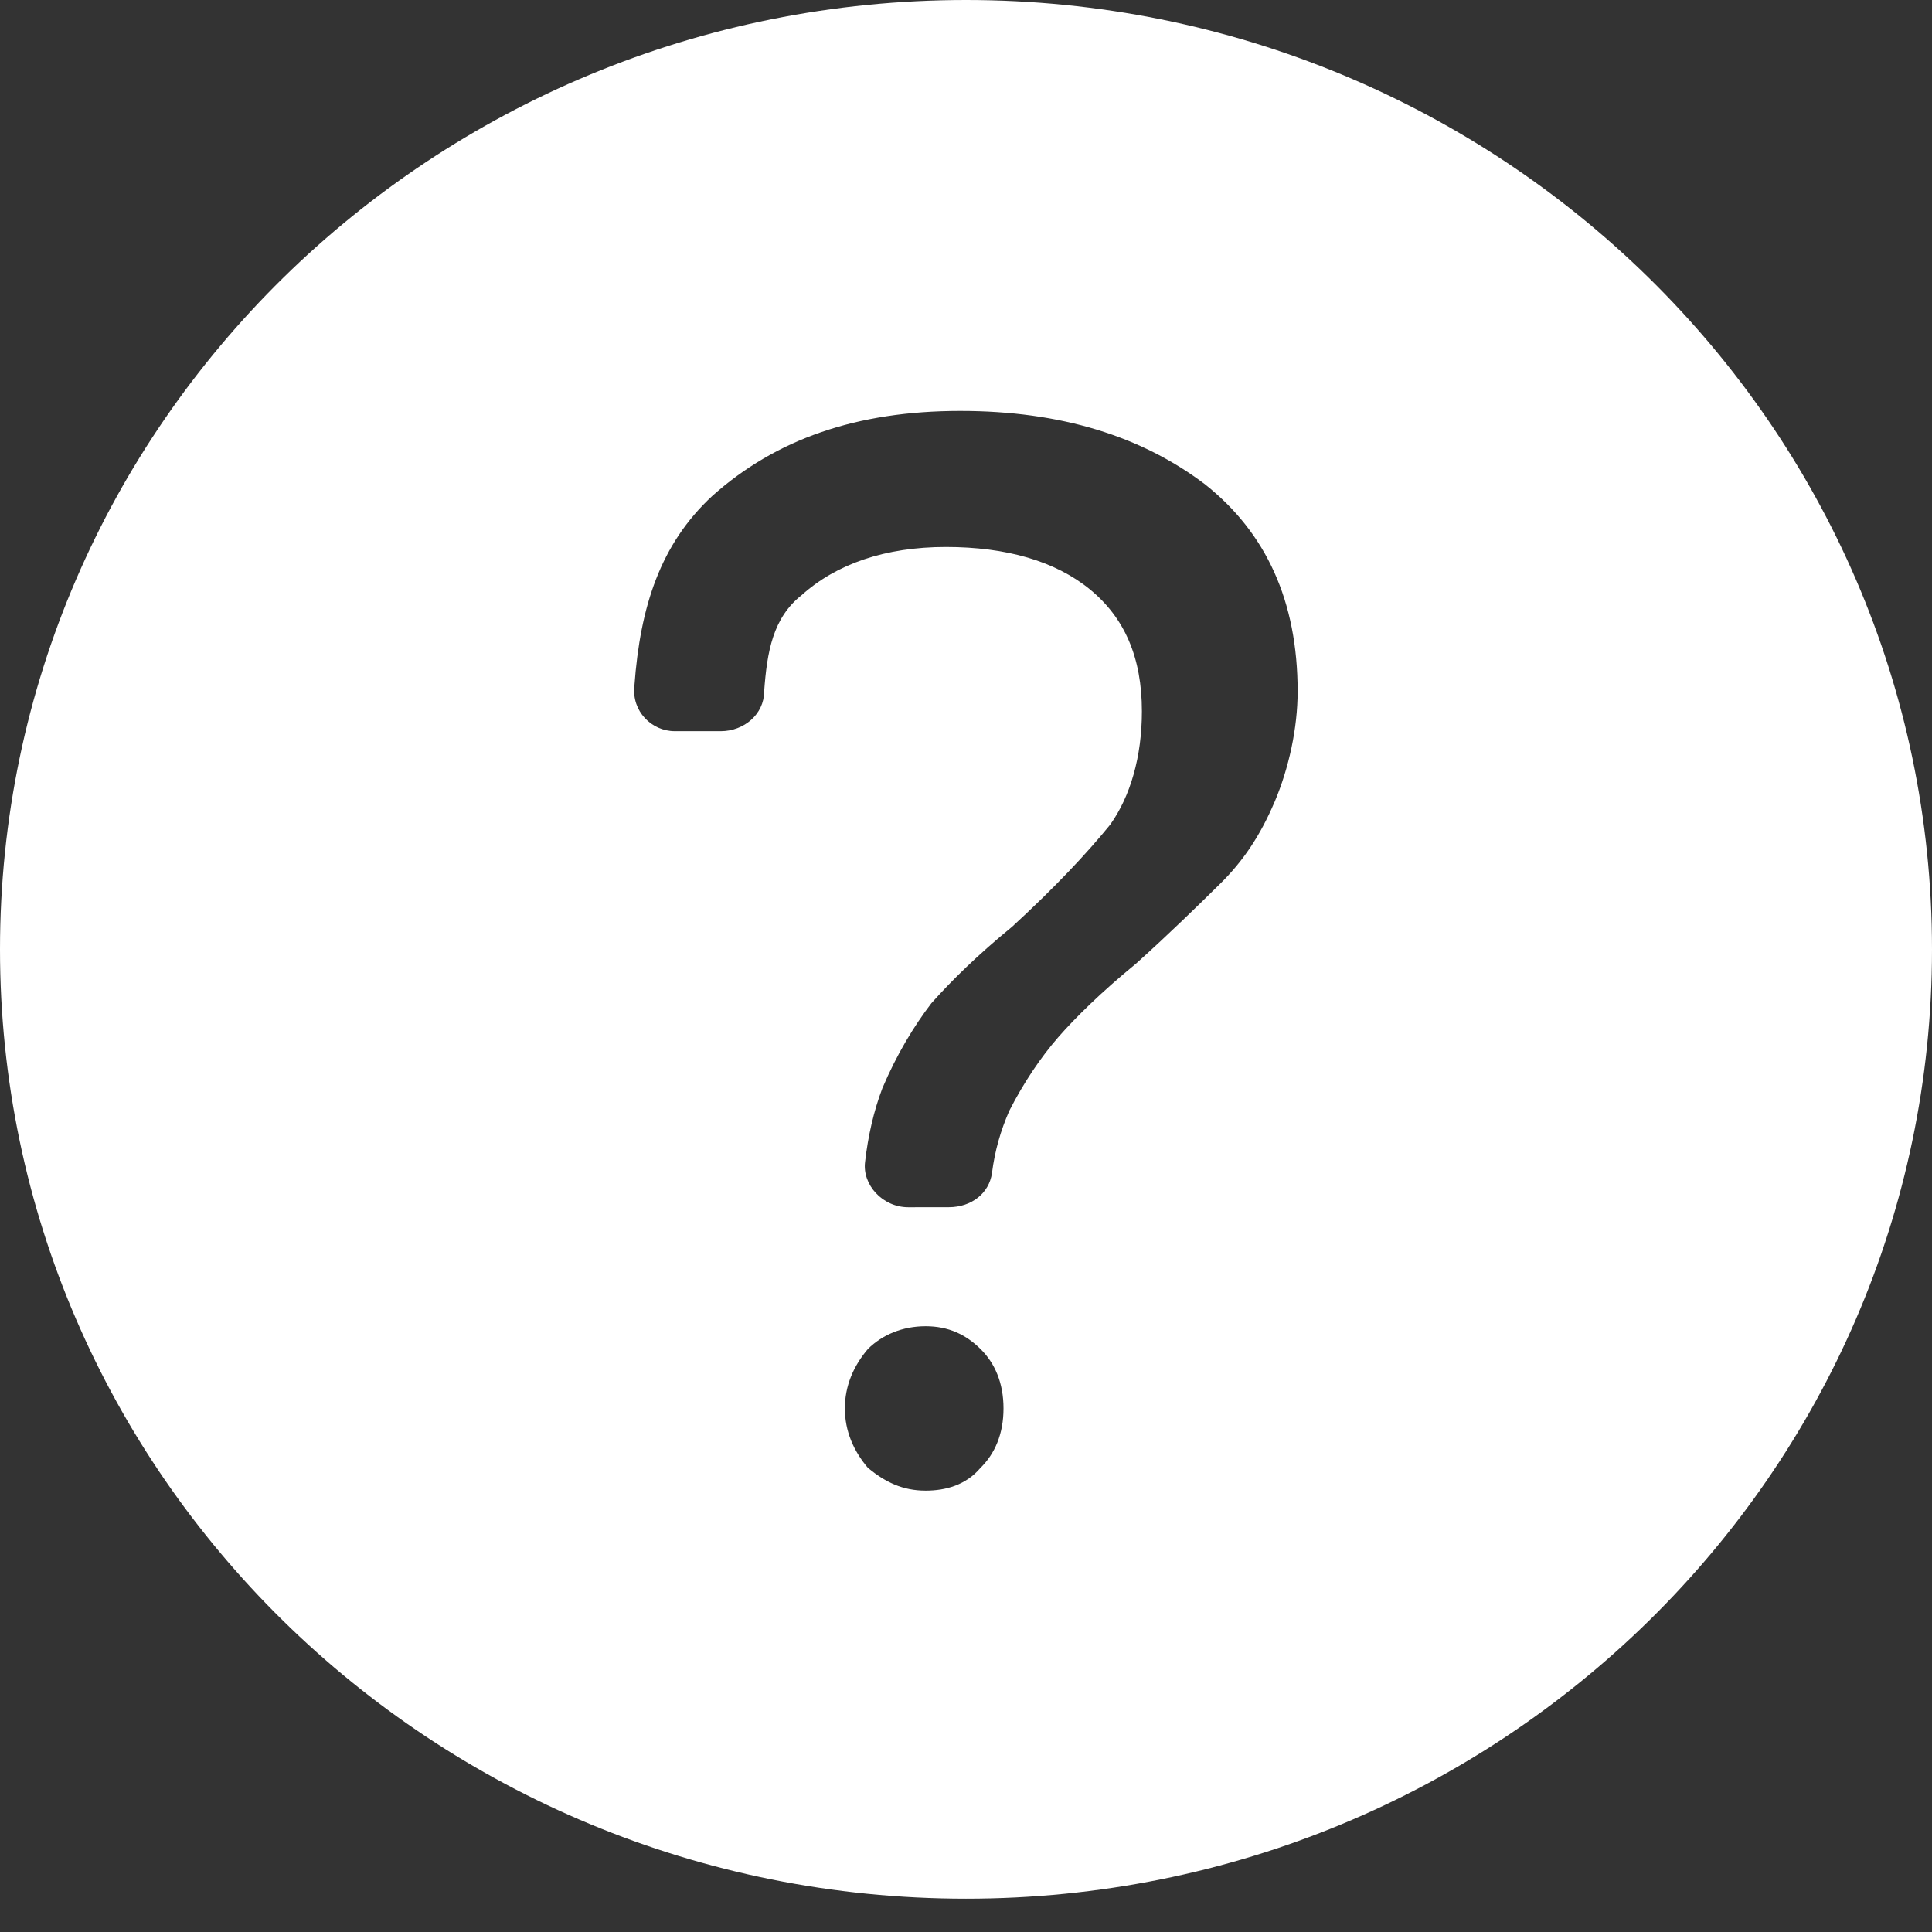 <svg width="46" height="46" viewBox="0 0 46 46" fill="none" xmlns="http://www.w3.org/2000/svg">
<rect x="0" y="0" width="46" height="46" fill="#333333" stroke="none"/>
<path d="M23 0C10.299 0 0 10.121 0 22.603C0 35.086 10.299 45.207 23 45.207C35.702 45.207 46 35.086 46 22.603C46 10.121 35.702 0 23 0ZM23.343 34.951C23 35.356 22.52 35.491 22.039 35.491C21.489 35.491 21.078 35.288 20.666 34.951C20.322 34.546 20.116 34.074 20.116 33.534C20.116 32.994 20.322 32.522 20.666 32.117C21.009 31.779 21.489 31.577 22.039 31.577C22.588 31.577 23 31.779 23.343 32.117C23.687 32.454 23.893 32.926 23.893 33.534C23.893 34.142 23.687 34.614 23.343 34.951ZM30.346 19.095C30.003 19.904 29.591 20.512 29.042 21.051C28.493 21.591 27.875 22.198 27.051 22.941C26.227 23.616 25.609 24.223 25.197 24.695C24.785 25.167 24.373 25.774 24.03 26.449C23.824 26.922 23.687 27.393 23.618 27.933C23.55 28.406 23.137 28.743 22.589 28.743L21.627 28.744C21.009 28.744 20.528 28.204 20.597 27.664C20.666 27.057 20.803 26.45 21.009 25.91C21.352 25.1 21.764 24.425 22.176 23.886C22.657 23.346 23.275 22.739 24.099 22.064C25.128 21.119 25.884 20.31 26.433 19.635C26.914 18.96 27.188 18.015 27.188 16.936C27.188 15.654 26.776 14.709 25.953 14.035C25.129 13.36 23.962 13.023 22.52 13.023C21.078 13.023 19.911 13.428 19.087 14.17C18.4 14.71 18.263 15.519 18.194 16.464C18.194 17.004 17.713 17.409 17.165 17.409H16.066C15.517 17.409 15.036 16.936 15.105 16.329C15.242 14.44 15.723 12.955 16.959 11.808C18.469 10.459 20.391 9.784 22.863 9.784C25.266 9.784 27.189 10.391 28.699 11.538C30.141 12.685 30.896 14.305 30.896 16.463C30.895 17.341 30.689 18.285 30.347 19.095L30.346 19.095Z" fill="white"/>
</svg>
